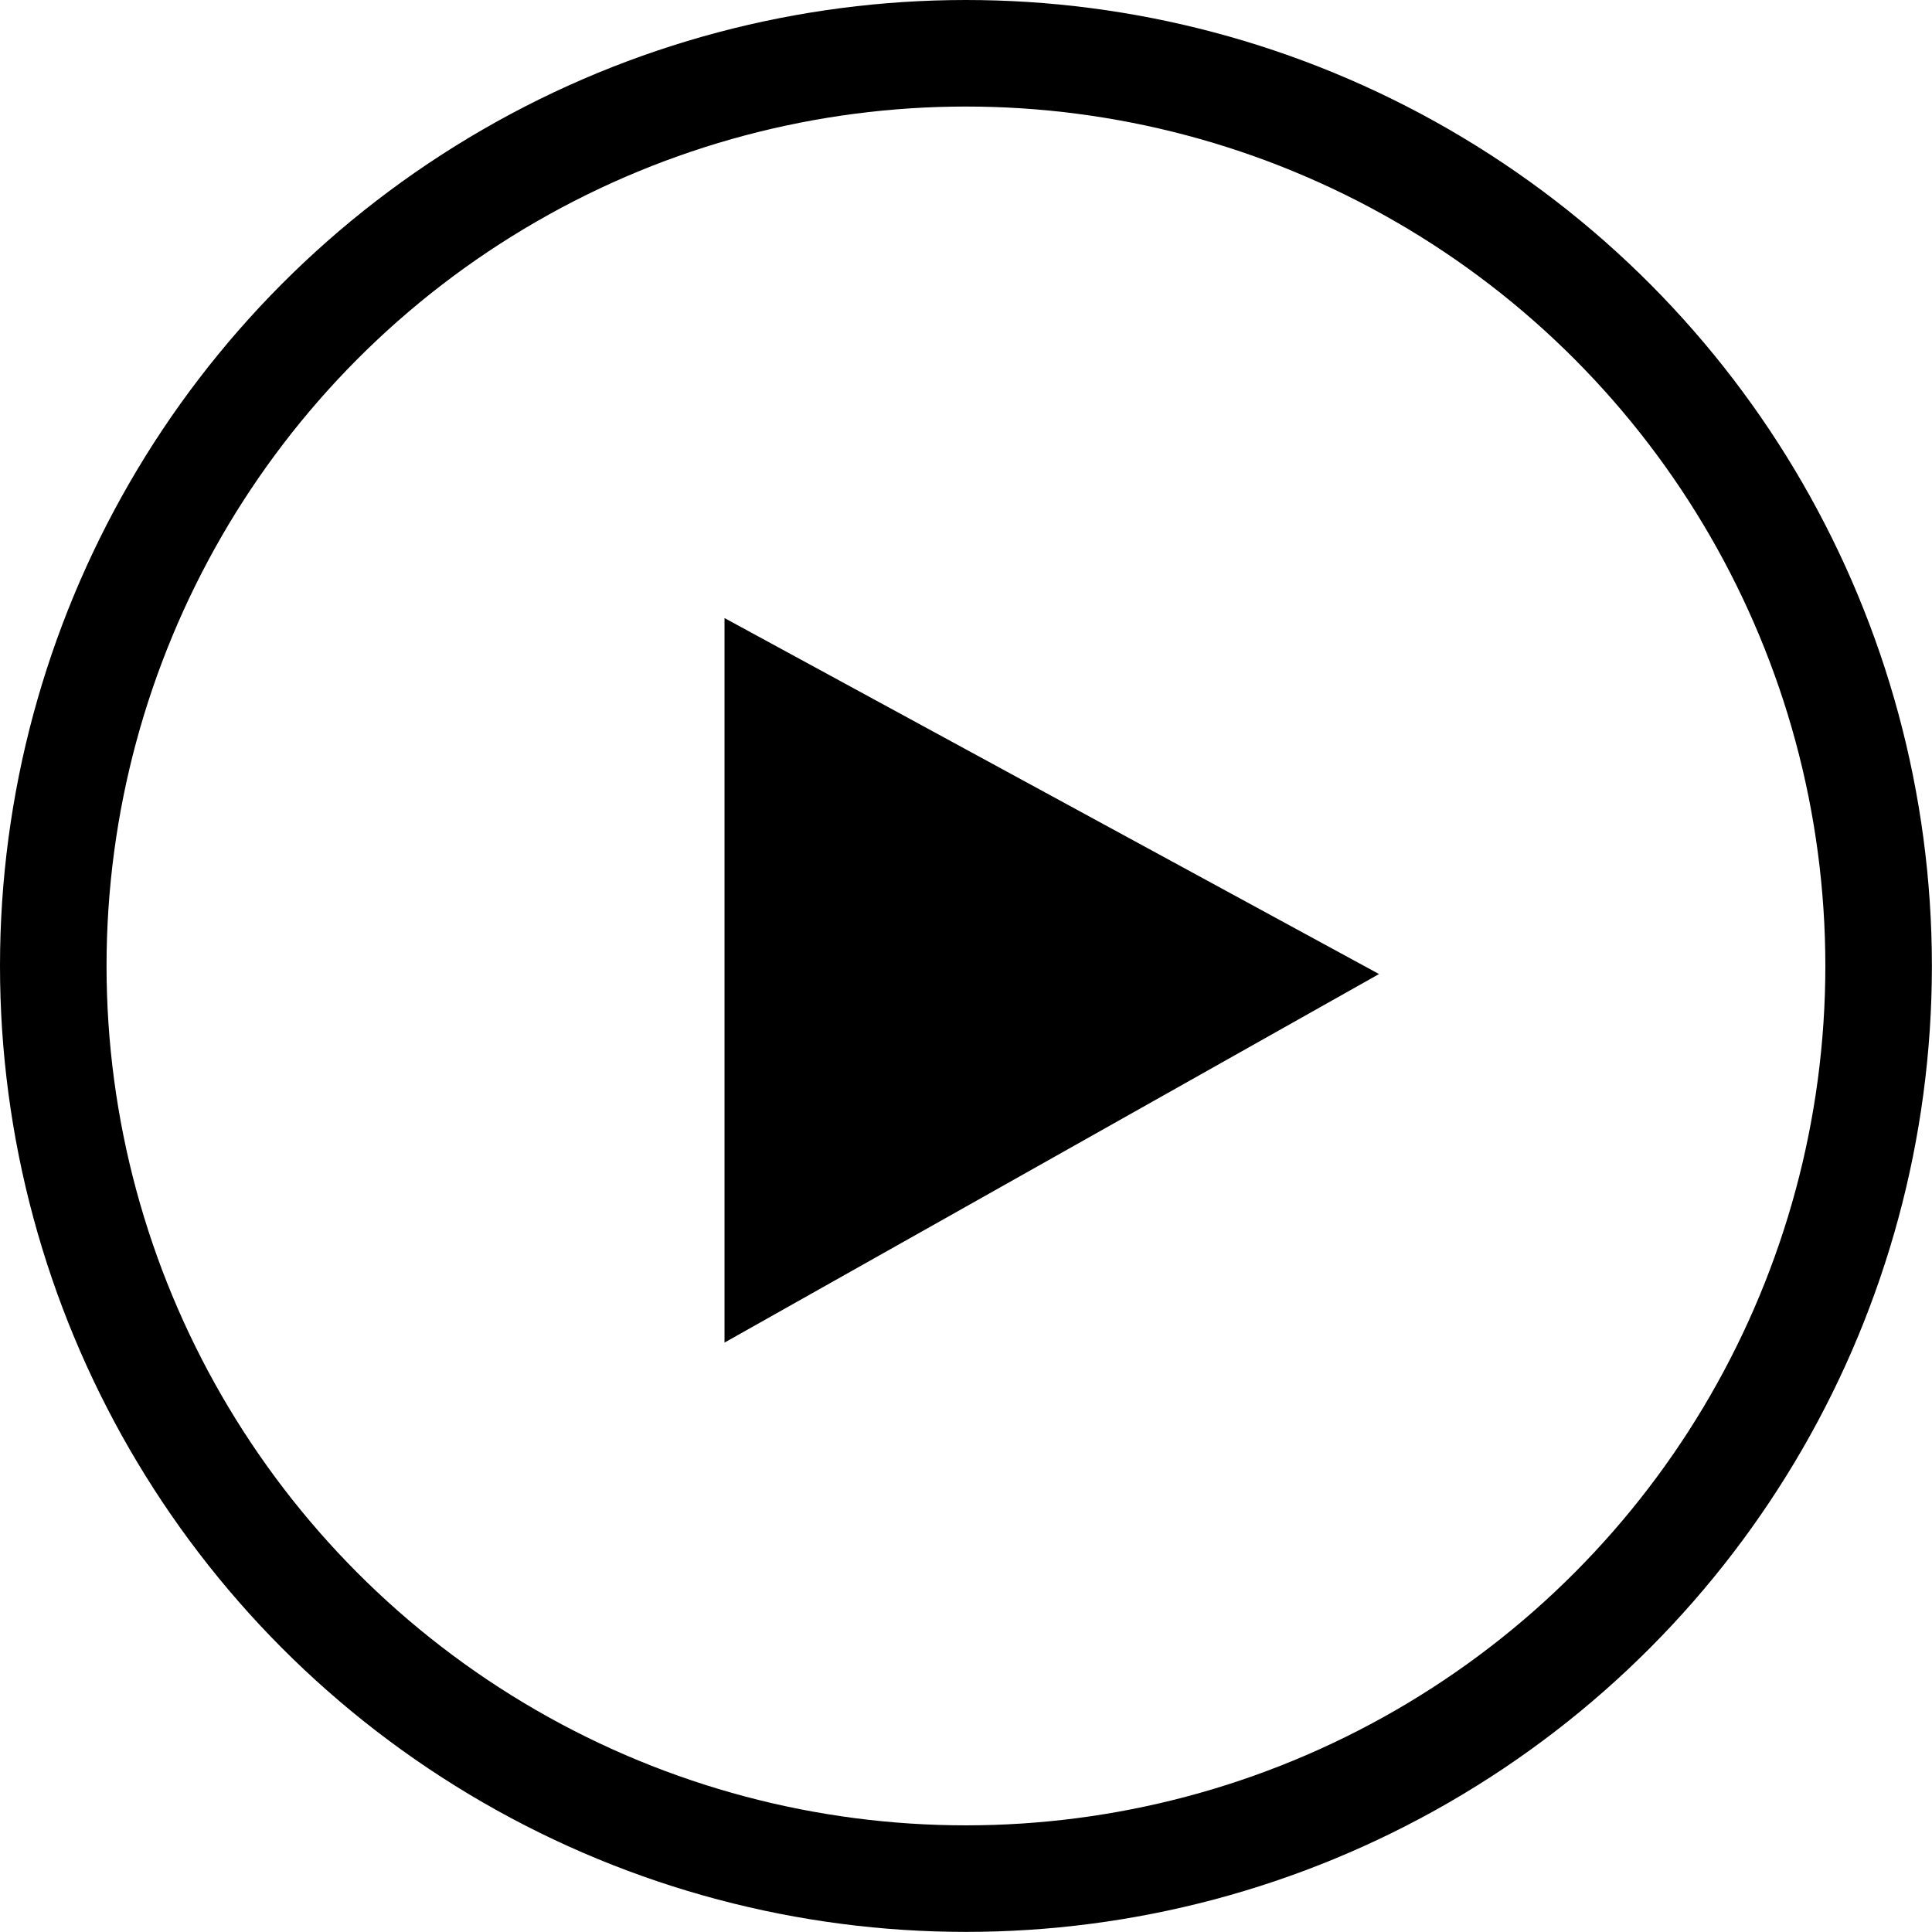 <svg xmlns="http://www.w3.org/2000/svg" width="18.133" height="18.133" viewBox="0 0 18.133 18.133">
  <g data-name="Group 6916" transform="translate(-440 -464.867)">
    <path data-name="Path 5375" d="M-4014.708,1021.879v6.8l6.143-3.459Z" transform="translate(4461.508 -551.211)"/>
    <g data-name="Ellipse 96" transform="translate(440 464.867)" fill="none" stroke="#000" stroke-width="1">
      <circle cx="9.066" cy="9.066" r="9.066" stroke="none"/>
      <circle cx="9.066" cy="9.066" r="8.566" fill="none"/>
    </g>
  </g>
</svg>
